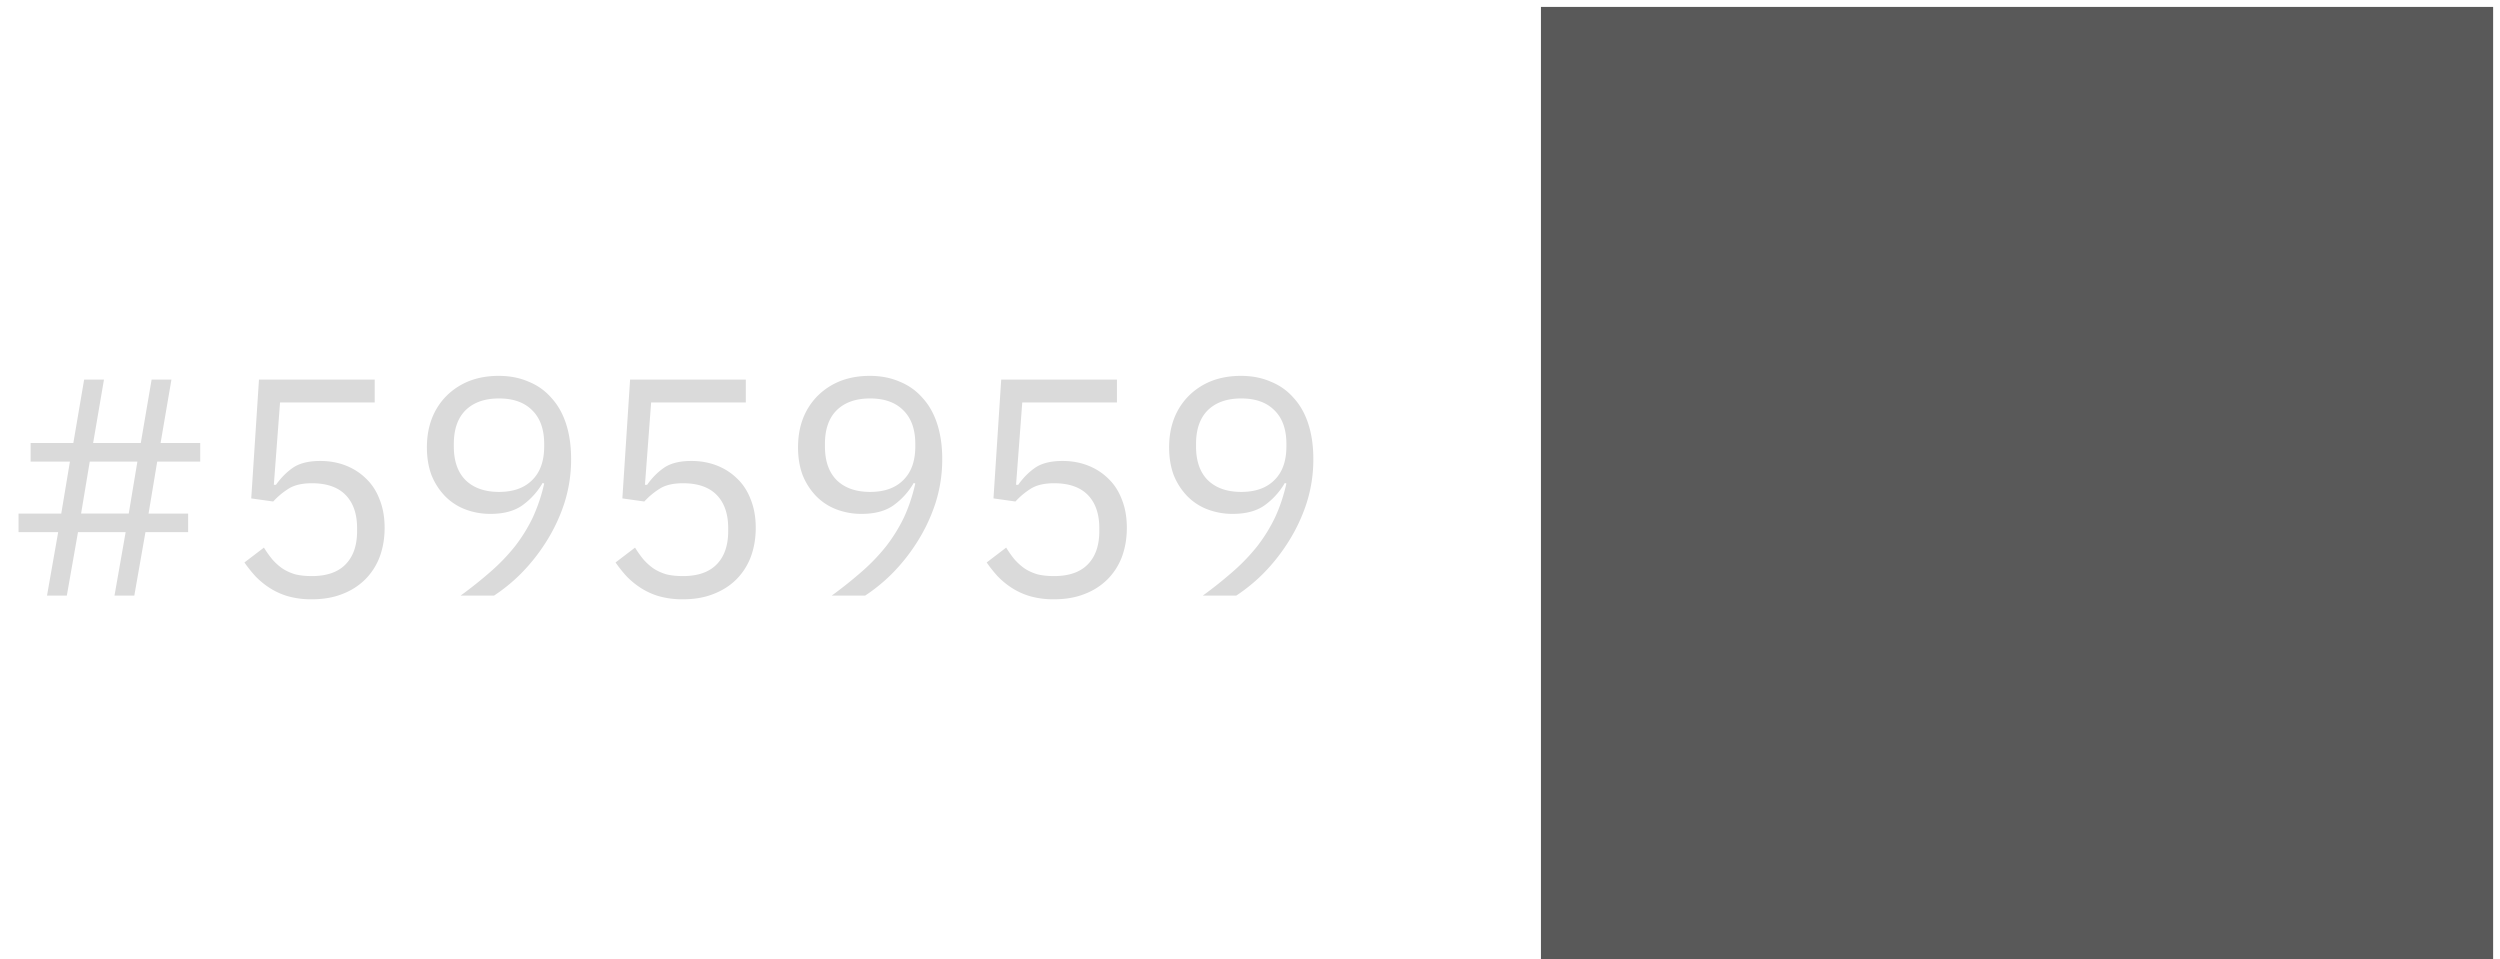 <svg xmlns="http://www.w3.org/2000/svg" width="159" height="61" fill="none"><path fill="#DADADA" d="M7.99 33.844H4.96l-.71 4.036H2.99l.71-4.035H1.18v-1.18h2.716l.551-3.307h-2.5v-1.181h2.717l.688-4.035h1.26l-.689 4.035h3.031l.689-4.035h1.26l-.69 4.035h2.52v1.18H9.998l-.55 3.307h2.518v1.181H9.25l-.708 4.035h-1.26l.709-4.035Zm.198-1.18.55-3.307h-3.03l-.551 3.306h3.03Zm15.644-7.066H17.81l-.394 5.235h.138c.328-.46.695-.827 1.102-1.102.42-.276.99-.414 1.712-.414.59 0 1.135.099 1.634.296.498.196.931.479 1.299.846.367.354.65.794.846 1.319.21.524.315 1.121.315 1.79 0 .67-.105 1.287-.315 1.85a4.04 4.04 0 0 1-.925 1.438 4.152 4.152 0 0 1-1.456.925c-.564.223-1.207.334-1.929.334a5.45 5.45 0 0 1-1.535-.197 4.486 4.486 0 0 1-1.161-.531 5.09 5.09 0 0 1-.906-.748 8.666 8.666 0 0 1-.689-.866l1.24-.945c.17.276.348.525.532.748.197.223.406.413.63.57.236.158.505.283.806.375.302.079.663.118 1.083.118.945 0 1.66-.25 2.145-.748.486-.498.729-1.2.729-2.106v-.197c0-.905-.243-1.607-.729-2.106-.485-.498-1.2-.747-2.145-.747-.63 0-1.128.118-1.496.354a4.707 4.707 0 0 0-.964.807l-1.398-.197.492-7.558h7.361v1.457Zm12.49 3.582a9.09 9.09 0 0 1-.452 2.893 10.924 10.924 0 0 1-1.181 2.46 11.77 11.77 0 0 1-1.575 1.968 10.858 10.858 0 0 1-1.692 1.378h-2.126a27.17 27.17 0 0 0 1.968-1.575 12.267 12.267 0 0 0 1.516-1.594c.433-.564.8-1.161 1.102-1.79a10.79 10.79 0 0 0 .728-2.166l-.098-.04a4.564 4.564 0 0 1-1.28 1.418c-.511.367-1.187.55-2.027.55a4.41 4.41 0 0 1-1.633-.294 3.575 3.575 0 0 1-1.28-.847 4.138 4.138 0 0 1-.846-1.318c-.197-.525-.295-1.116-.295-1.772 0-.669.105-1.279.315-1.83a4.173 4.173 0 0 1 .925-1.437 4.279 4.279 0 0 1 1.437-.945c.564-.223 1.194-.334 1.889-.334.709 0 1.345.125 1.91.374a3.766 3.766 0 0 1 1.456 1.043c.406.446.715.997.925 1.653.21.656.314 1.391.314 2.205Zm-4.585 2.106c.905 0 1.607-.25 2.106-.748.511-.499.767-1.214.767-2.146v-.157c0-.932-.256-1.647-.767-2.145-.499-.499-1.201-.748-2.106-.748-.906 0-1.614.249-2.126.748-.499.498-.748 1.213-.748 2.145v.157c0 .932.25 1.647.748 2.146.512.498 1.22.748 2.126.748Zm15.698-5.688h-6.023l-.393 5.235h.138c.328-.46.695-.827 1.102-1.102.42-.276.99-.414 1.712-.414.59 0 1.135.099 1.634.296.498.196.931.479 1.299.846.367.354.649.794.846 1.319.21.524.315 1.121.315 1.79 0 .67-.105 1.287-.315 1.85a4.042 4.042 0 0 1-.925 1.438c-.394.393-.88.701-1.457.925-.564.223-1.207.334-1.928.334a5.45 5.45 0 0 1-1.536-.197 4.486 4.486 0 0 1-1.16-.531 5.09 5.09 0 0 1-.906-.748 8.666 8.666 0 0 1-.689-.866l1.24-.945c.17.276.348.525.531.748.197.223.407.413.63.57.236.158.505.283.807.375.302.079.663.118 1.083.118.944 0 1.66-.25 2.145-.748.485-.498.728-1.2.728-2.106v-.197c0-.905-.243-1.607-.728-2.106-.486-.498-1.2-.747-2.145-.747-.63 0-1.129.118-1.496.354a4.704 4.704 0 0 0-.965.807l-1.397-.197.492-7.558h7.36v1.457Zm12.49 3.582a9.09 9.09 0 0 1-.453 2.893 10.924 10.924 0 0 1-1.18 2.46 11.77 11.77 0 0 1-1.575 1.968 10.853 10.853 0 0 1-1.693 1.378H52.9a27.188 27.188 0 0 0 1.968-1.575 12.267 12.267 0 0 0 1.515-1.594c.433-.564.8-1.161 1.103-1.79.301-.644.544-1.366.728-2.166l-.099-.04a4.564 4.564 0 0 1-1.279 1.418c-.512.367-1.187.55-2.027.55a4.41 4.41 0 0 1-1.634-.294 3.575 3.575 0 0 1-1.279-.847 4.138 4.138 0 0 1-.846-1.318c-.197-.525-.295-1.116-.295-1.772 0-.669.104-1.279.314-1.83a4.171 4.171 0 0 1 .925-1.437 4.28 4.28 0 0 1 1.437-.945c.564-.223 1.194-.334 1.89-.334.708 0 1.344.125 1.909.374a3.766 3.766 0 0 1 1.456 1.043c.407.446.715.997.925 1.653.21.656.315 1.391.315 2.205Zm-4.586 2.106c.906 0 1.608-.25 2.106-.748.512-.499.768-1.214.768-2.146v-.157c0-.932-.256-1.647-.768-2.145-.498-.499-1.2-.748-2.106-.748-.905 0-1.614.249-2.125.748-.499.498-.748 1.213-.748 2.145v.157c0 .932.25 1.647.748 2.146.511.498 1.22.748 2.125.748Zm15.699-5.688h-6.023l-.394 5.235h.138c.328-.46.695-.827 1.102-1.102.42-.276.99-.414 1.713-.414.59 0 1.135.099 1.633.296.499.196.932.479 1.3.846.367.354.649.794.846 1.319.21.524.314 1.121.314 1.79 0 .67-.105 1.287-.314 1.85a4.042 4.042 0 0 1-.926 1.438 4.152 4.152 0 0 1-1.456.925c-.564.223-1.207.334-1.929.334a5.45 5.45 0 0 1-1.535-.197 4.486 4.486 0 0 1-1.161-.531 5.094 5.094 0 0 1-.906-.748 8.666 8.666 0 0 1-.688-.866l1.24-.945c.17.276.347.525.53.748.198.223.408.413.63.57.237.158.506.283.808.375.302.079.662.118 1.082.118.945 0 1.66-.25 2.145-.748.486-.498.729-1.2.729-2.106v-.197c0-.905-.243-1.607-.728-2.106-.486-.498-1.201-.747-2.146-.747-.63 0-1.128.118-1.496.354a4.704 4.704 0 0 0-.964.807l-1.397-.197.492-7.558h7.36v1.457Zm12.49 3.582a9.09 9.09 0 0 1-.453 2.893 10.92 10.92 0 0 1-1.18 2.46 11.77 11.77 0 0 1-1.575 1.968 10.853 10.853 0 0 1-1.693 1.378h-2.126a27.166 27.166 0 0 0 1.968-1.575 12.26 12.26 0 0 0 1.516-1.594c.433-.564.8-1.161 1.102-1.79.302-.644.545-1.366.728-2.166l-.098-.04a4.564 4.564 0 0 1-1.28 1.418c-.511.367-1.187.55-2.026.55a4.41 4.41 0 0 1-1.634-.294 3.575 3.575 0 0 1-1.28-.847 4.138 4.138 0 0 1-.846-1.318c-.197-.525-.295-1.116-.295-1.772 0-.669.105-1.279.315-1.83a4.171 4.171 0 0 1 .925-1.437 4.28 4.28 0 0 1 1.437-.945c.564-.223 1.194-.334 1.89-.334.708 0 1.344.125 1.908.374a3.765 3.765 0 0 1 1.457 1.043c.407.446.715.997.925 1.653.21.656.315 1.391.315 2.205Zm-4.586 2.106c.905 0 1.607-.25 2.106-.748.512-.499.767-1.214.767-2.146v-.157c0-.932-.255-1.647-.767-2.145-.499-.499-1.2-.748-2.106-.748-.905 0-1.614.249-2.126.748-.498.498-.748 1.213-.748 2.145v.157c0 .932.25 1.647.748 2.146.512.498 1.22.748 2.126.748Z"/><path fill="#595959" d="M98.004 61V.44h60.559V61z"/></svg>